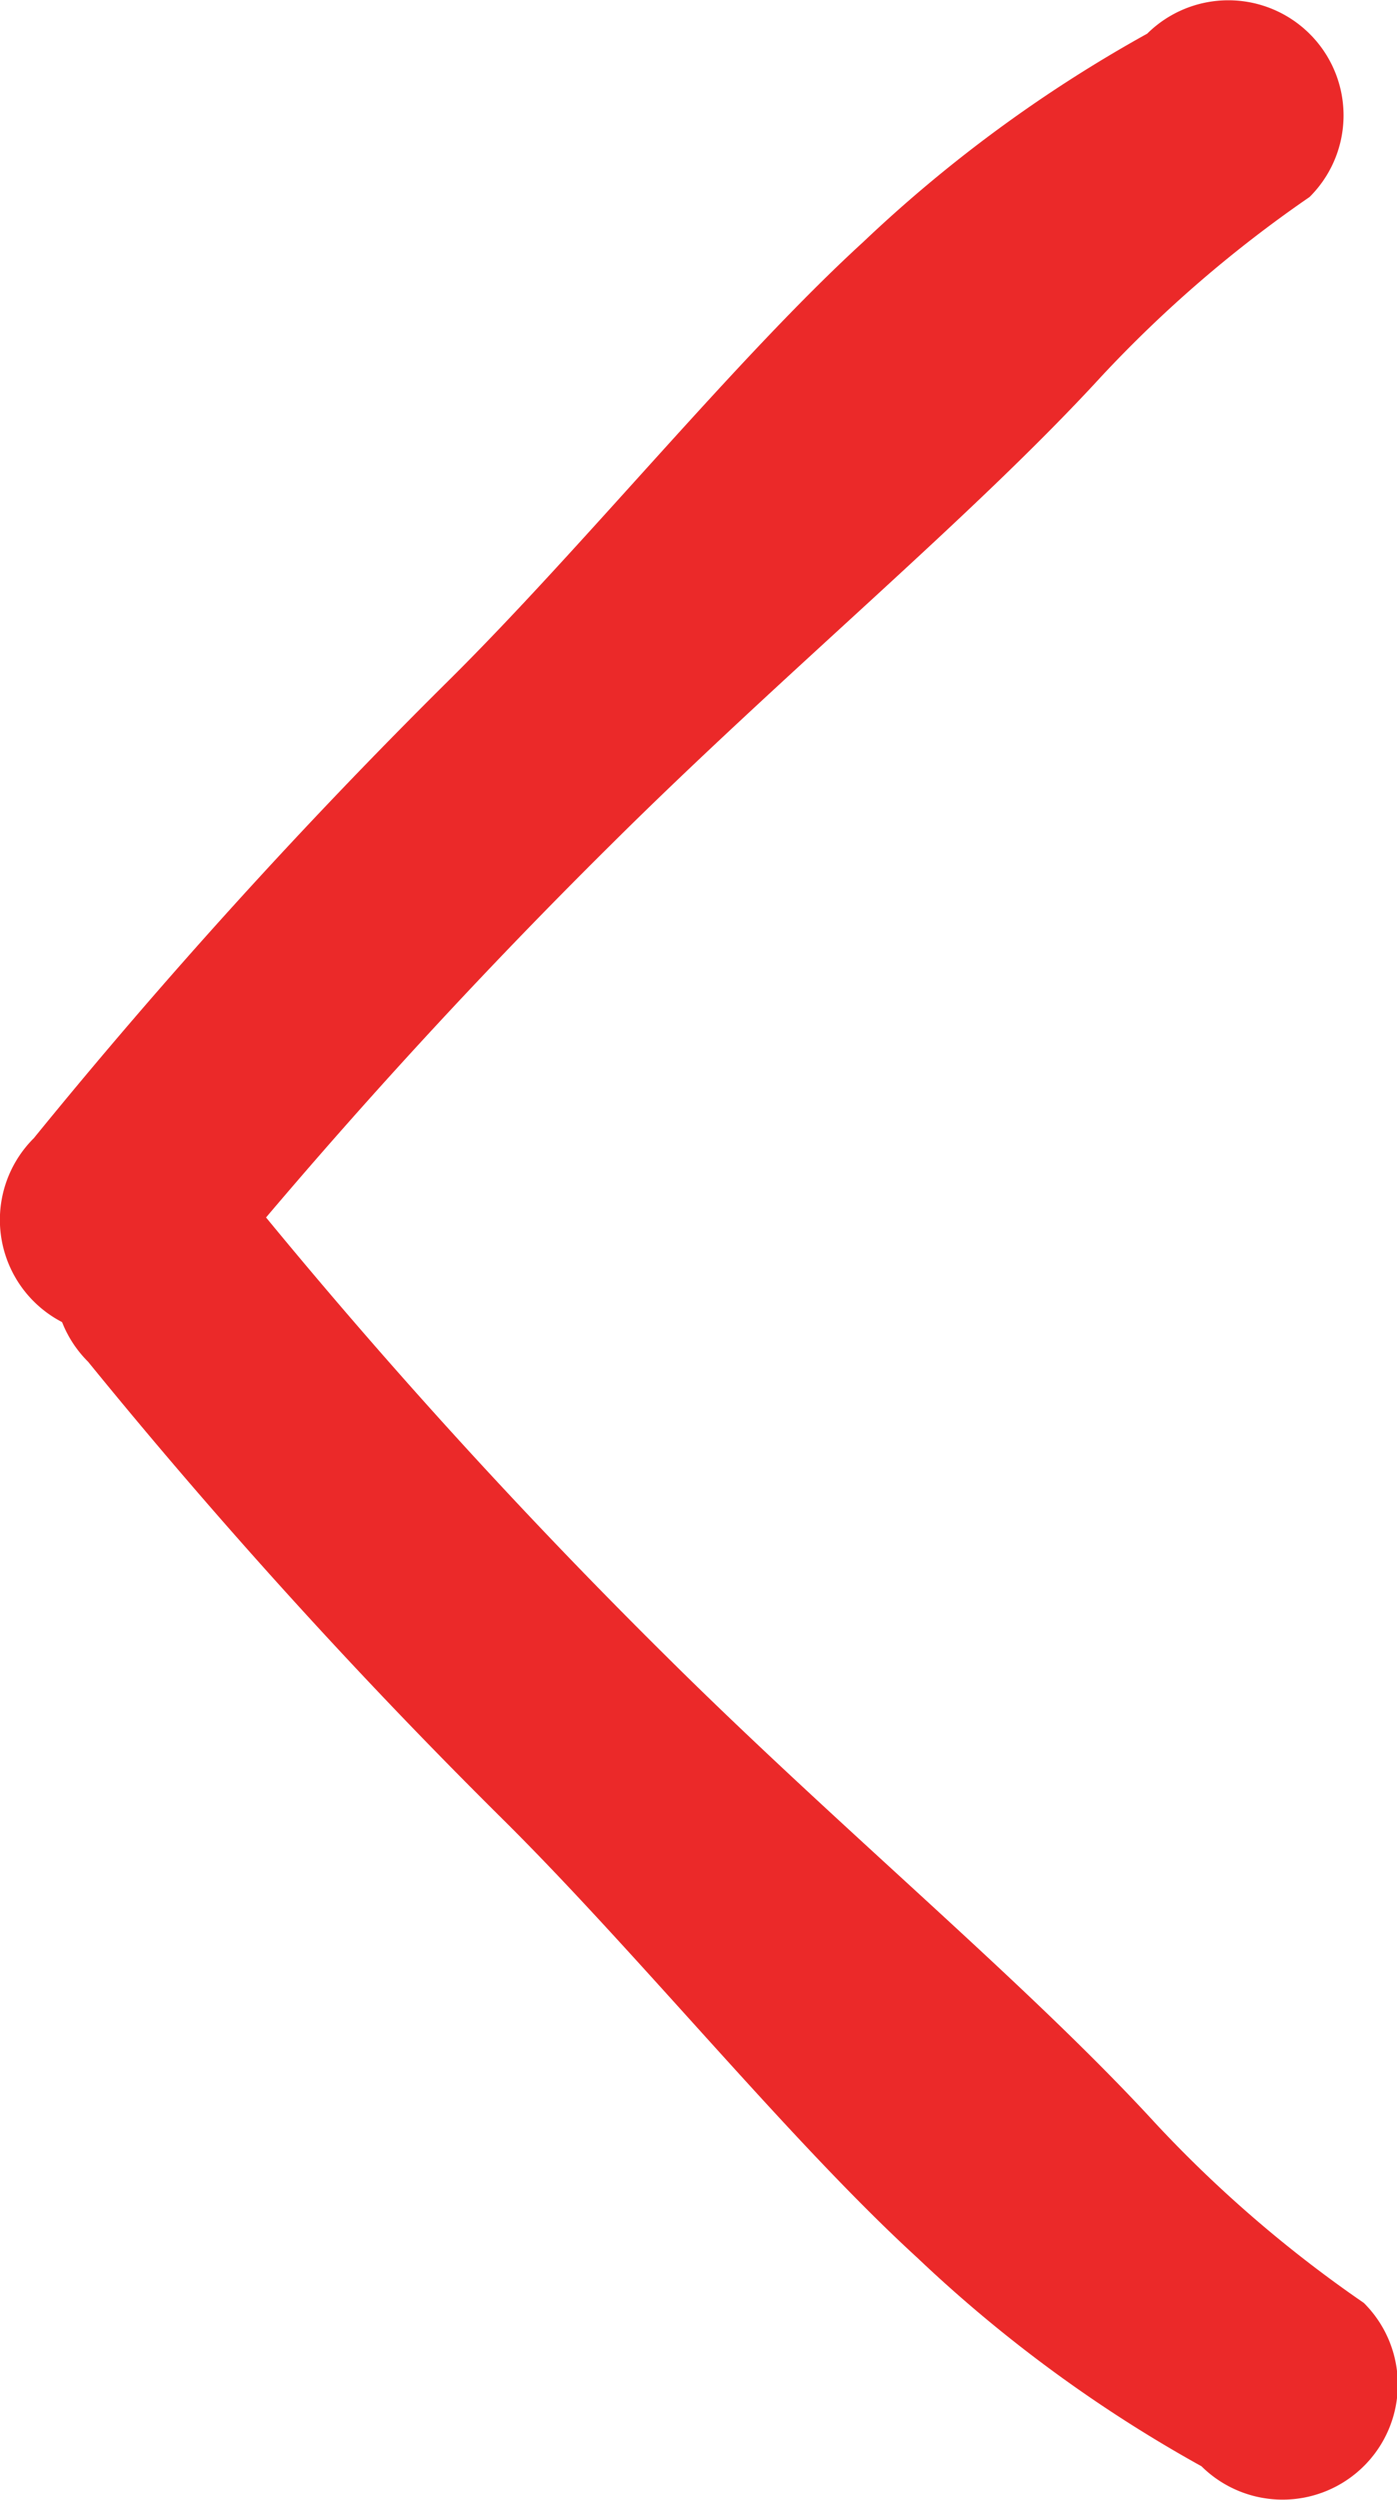 <svg height="46.06" viewBox="0 0 25.75 46.06" width="25.75" xmlns="http://www.w3.org/2000/svg"><g fill="#eb2929" fill-rule="evenodd" transform="translate(-230.313 -1799.97)"><path d="m254.459 1800.6a2.125 2.125 0 0 0 -3-.01 25.666 25.666 0 0 0 -5.236 3.84c-2.351 2.15-5.15 5.61-7.642 8.08a106.562 106.562 0 0 0 -7.644 8.43 2.122 2.122 0 1 0 2.992 3.01 107.4 107.4 0 0 1 7.658-8.43c3.21-3.19 6.657-6.03 9.032-8.62a23.263 23.263 0 0 1 3.832-3.3 2.118 2.118 0 0 0 .008-3z"/><path d="m255.459 1845.4a2.125 2.125 0 0 1 -3 .01 25.666 25.666 0 0 1 -5.236-3.84c-2.351-2.15-5.15-5.61-7.642-8.08a106.562 106.562 0 0 1 -7.644-8.43 2.122 2.122 0 1 1 2.992-3.01 107.4 107.4 0 0 0 7.658 8.43c3.21 3.19 6.657 6.03 9.032 8.62a23.263 23.263 0 0 0 3.832 3.3 2.118 2.118 0 0 1 .008 3z"/></g></svg>